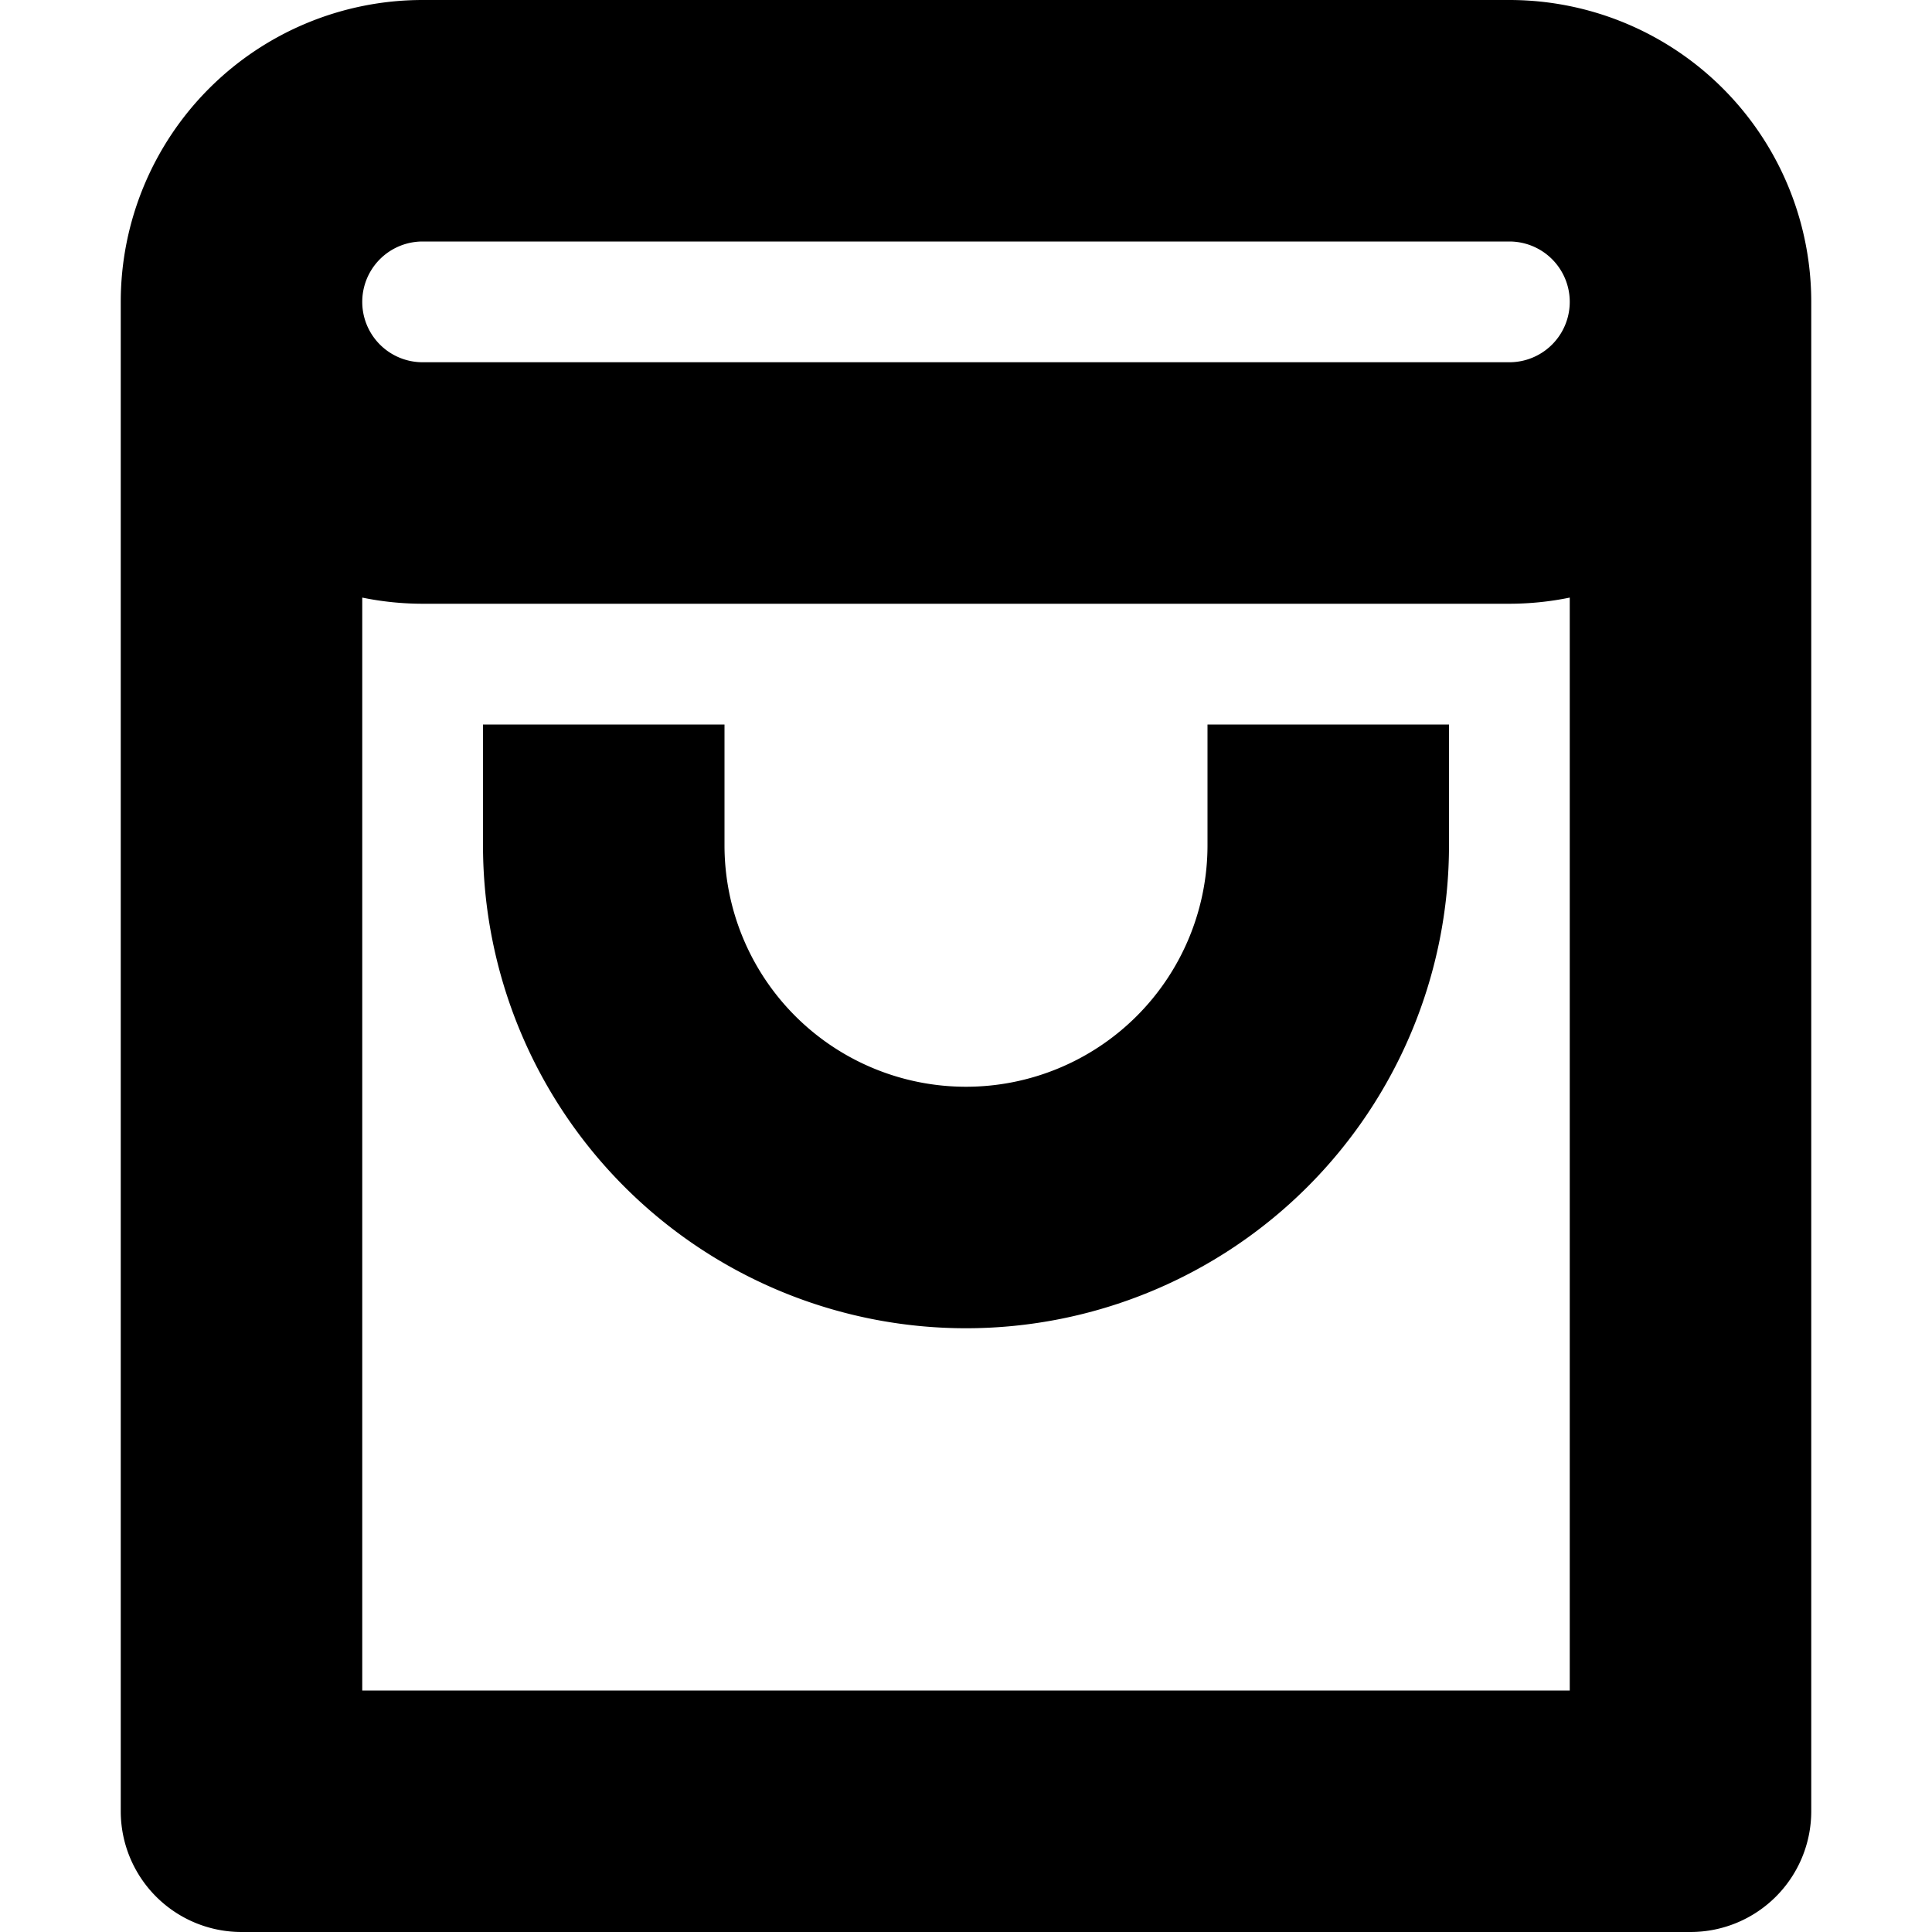 <svg xmlns="http://www.w3.org/2000/svg" width="16" height="16" viewBox="0 0 16 16">
  <title>shopping-16px_bag_2</title>
  <path d="M10,7A2,2,0,0,1,6,7V6H4V7a4,4,0,0,0,8,0V6H10Z"/>
  <path d="M1,15a1,1,0,0,0,1,1H14a1,1,0,0,0,1-1V2.5A2.5,2.5,0,0,0,12.5,0h-9A2.5,2.5,0,0,0,1,2.5ZM3.5,2h9a.5.5,0,0,1,0,1h-9a.5.5,0,0,1,0-1ZM3,4.949A2.5,2.5,0,0,0,3.5,5h9a2.5,2.5,0,0,0,.5-.051V14H3Z"/>
</svg>
